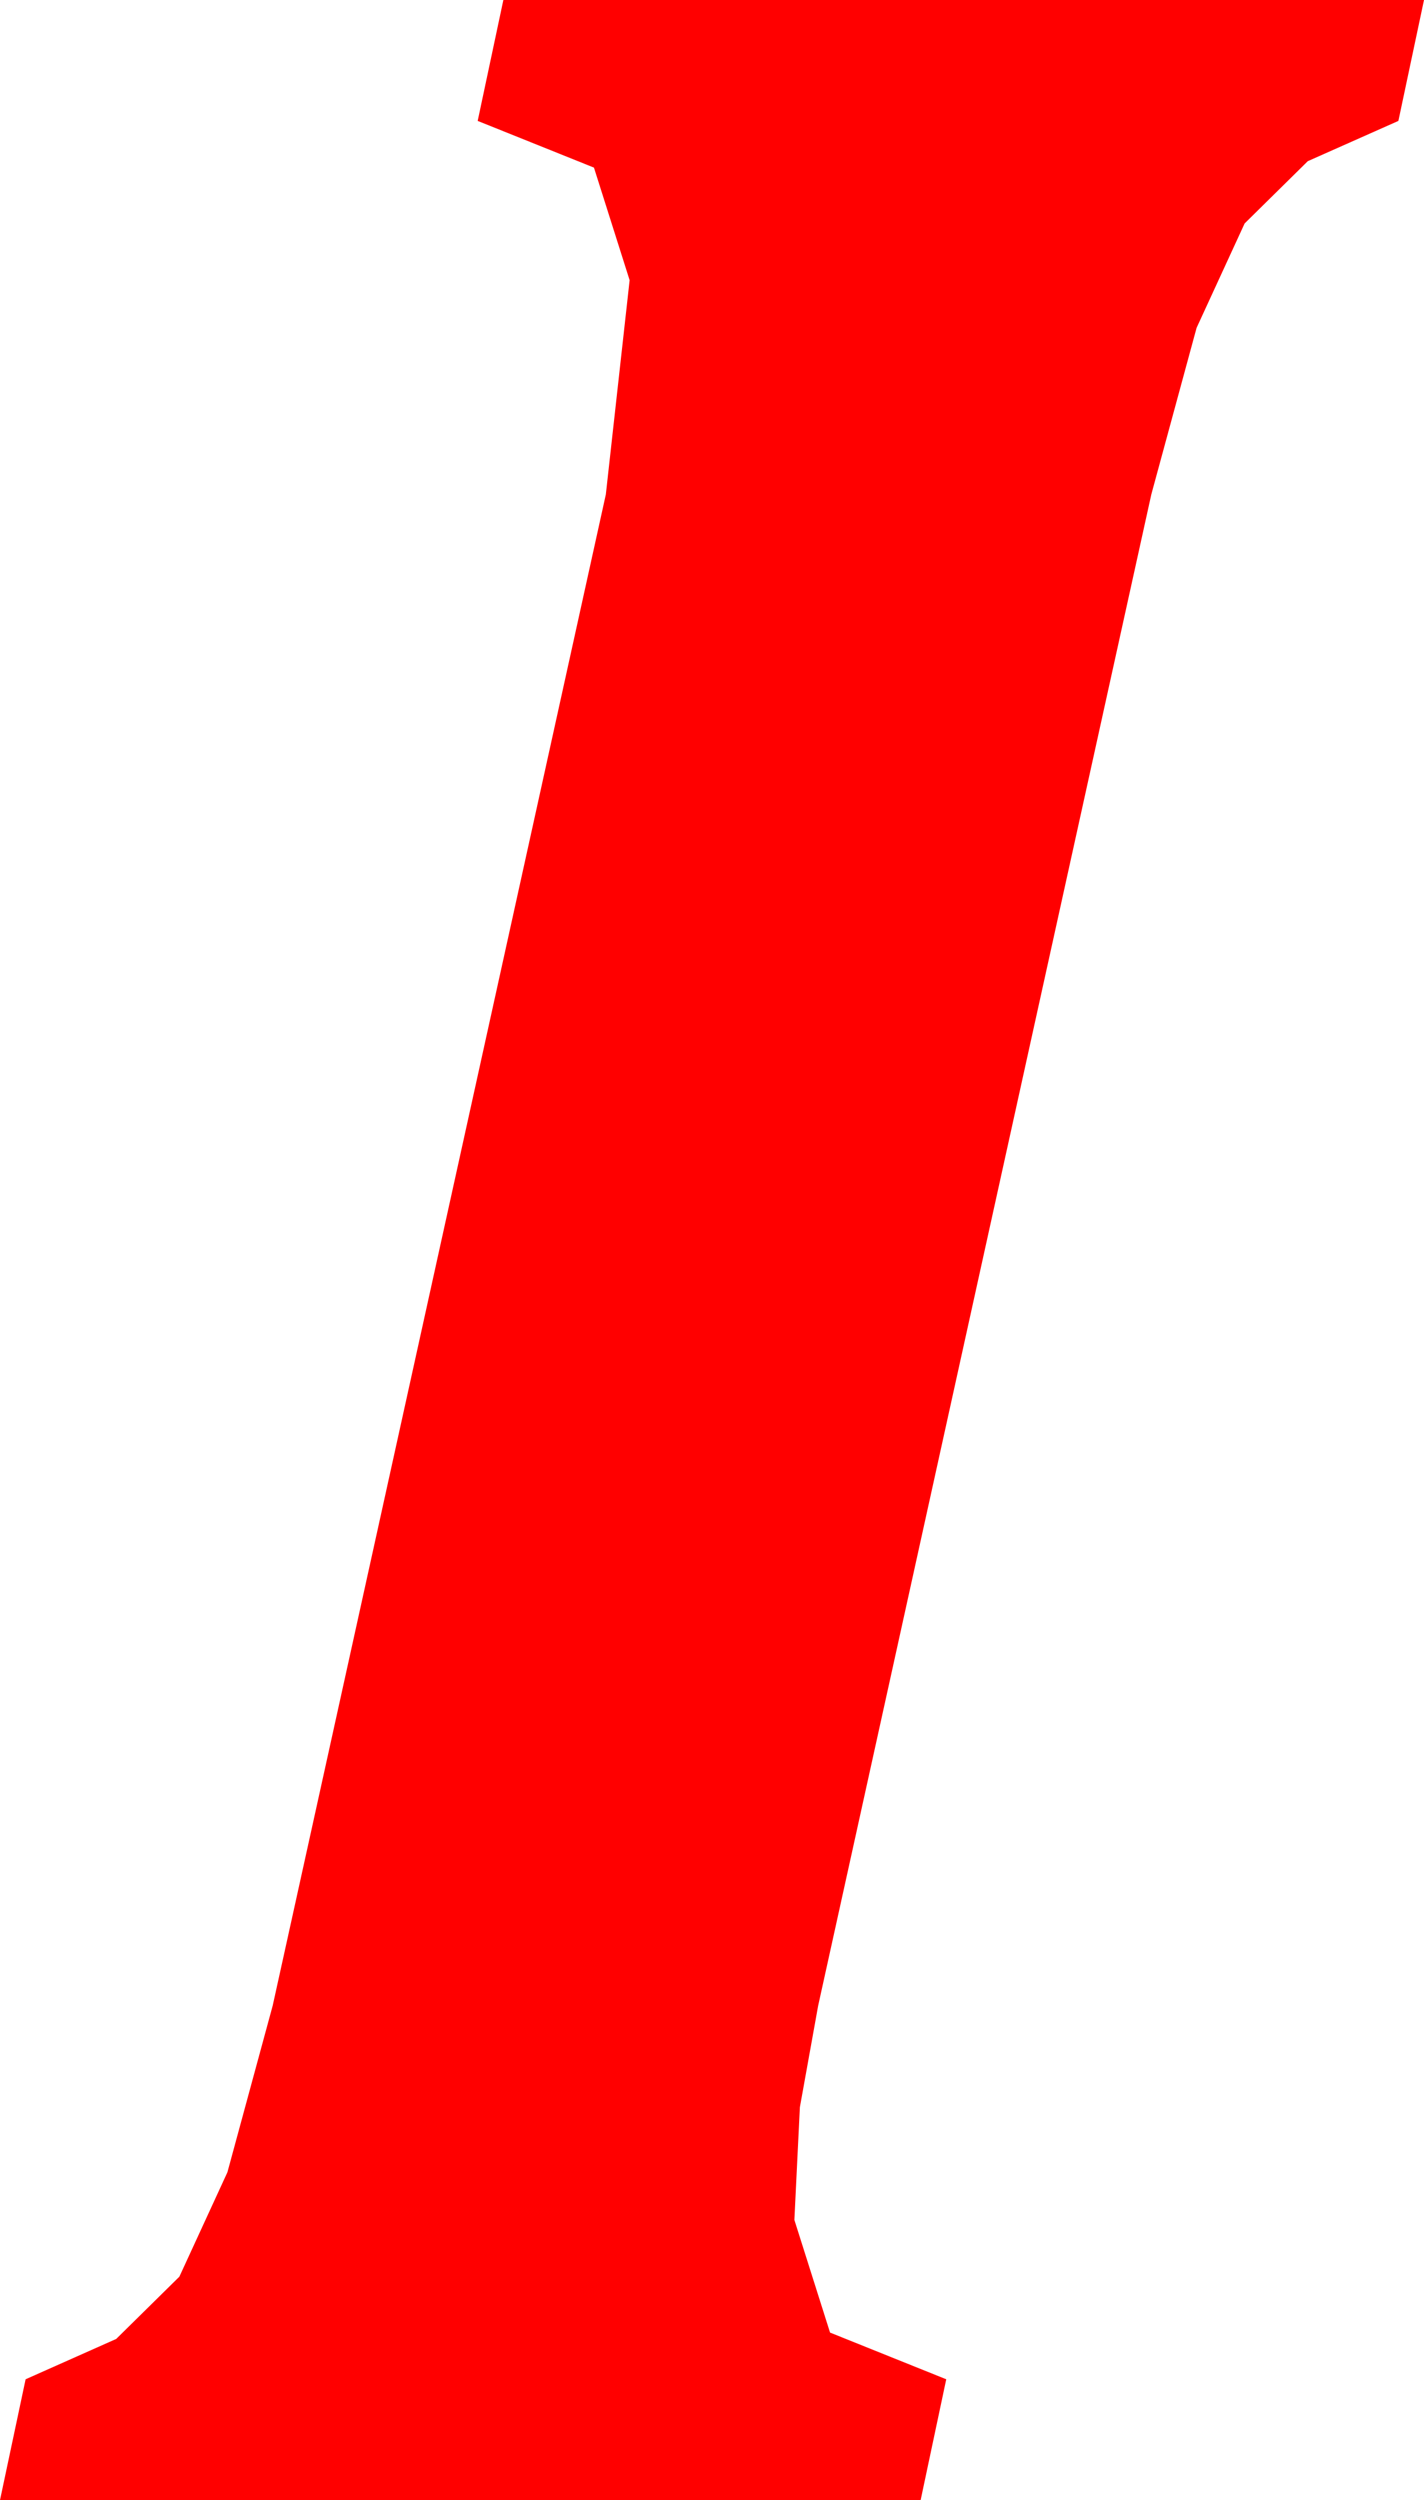 <?xml version="1.0" encoding="utf-8"?>
<!DOCTYPE svg PUBLIC "-//W3C//DTD SVG 1.1//EN" "http://www.w3.org/Graphics/SVG/1.1/DTD/svg11.dtd">
<svg width="22.793" height="39.99" xmlns="http://www.w3.org/2000/svg" xmlns:xlink="http://www.w3.org/1999/xlink" xmlns:xml="http://www.w3.org/XML/1998/namespace" version="1.1">
  <g>
    <g>
      <path style="fill:#FF0000;fill-opacity:1" d="M8.057,0L22.793,0 22.383,1.934 20.933,2.578 19.922,3.574 19.153,5.244 18.428,7.91 13.096,32.08 12.803,33.706 12.715,35.508 13.286,37.31 15.146,38.057 14.736,39.99 0,39.99 0.41,38.057 1.86,37.412 2.871,36.416 3.64,34.746 4.365,32.08 9.697,7.91 10.078,4.482 9.507,2.681 7.646,1.934 8.057,0z" />
    </g>
  </g>
</svg>